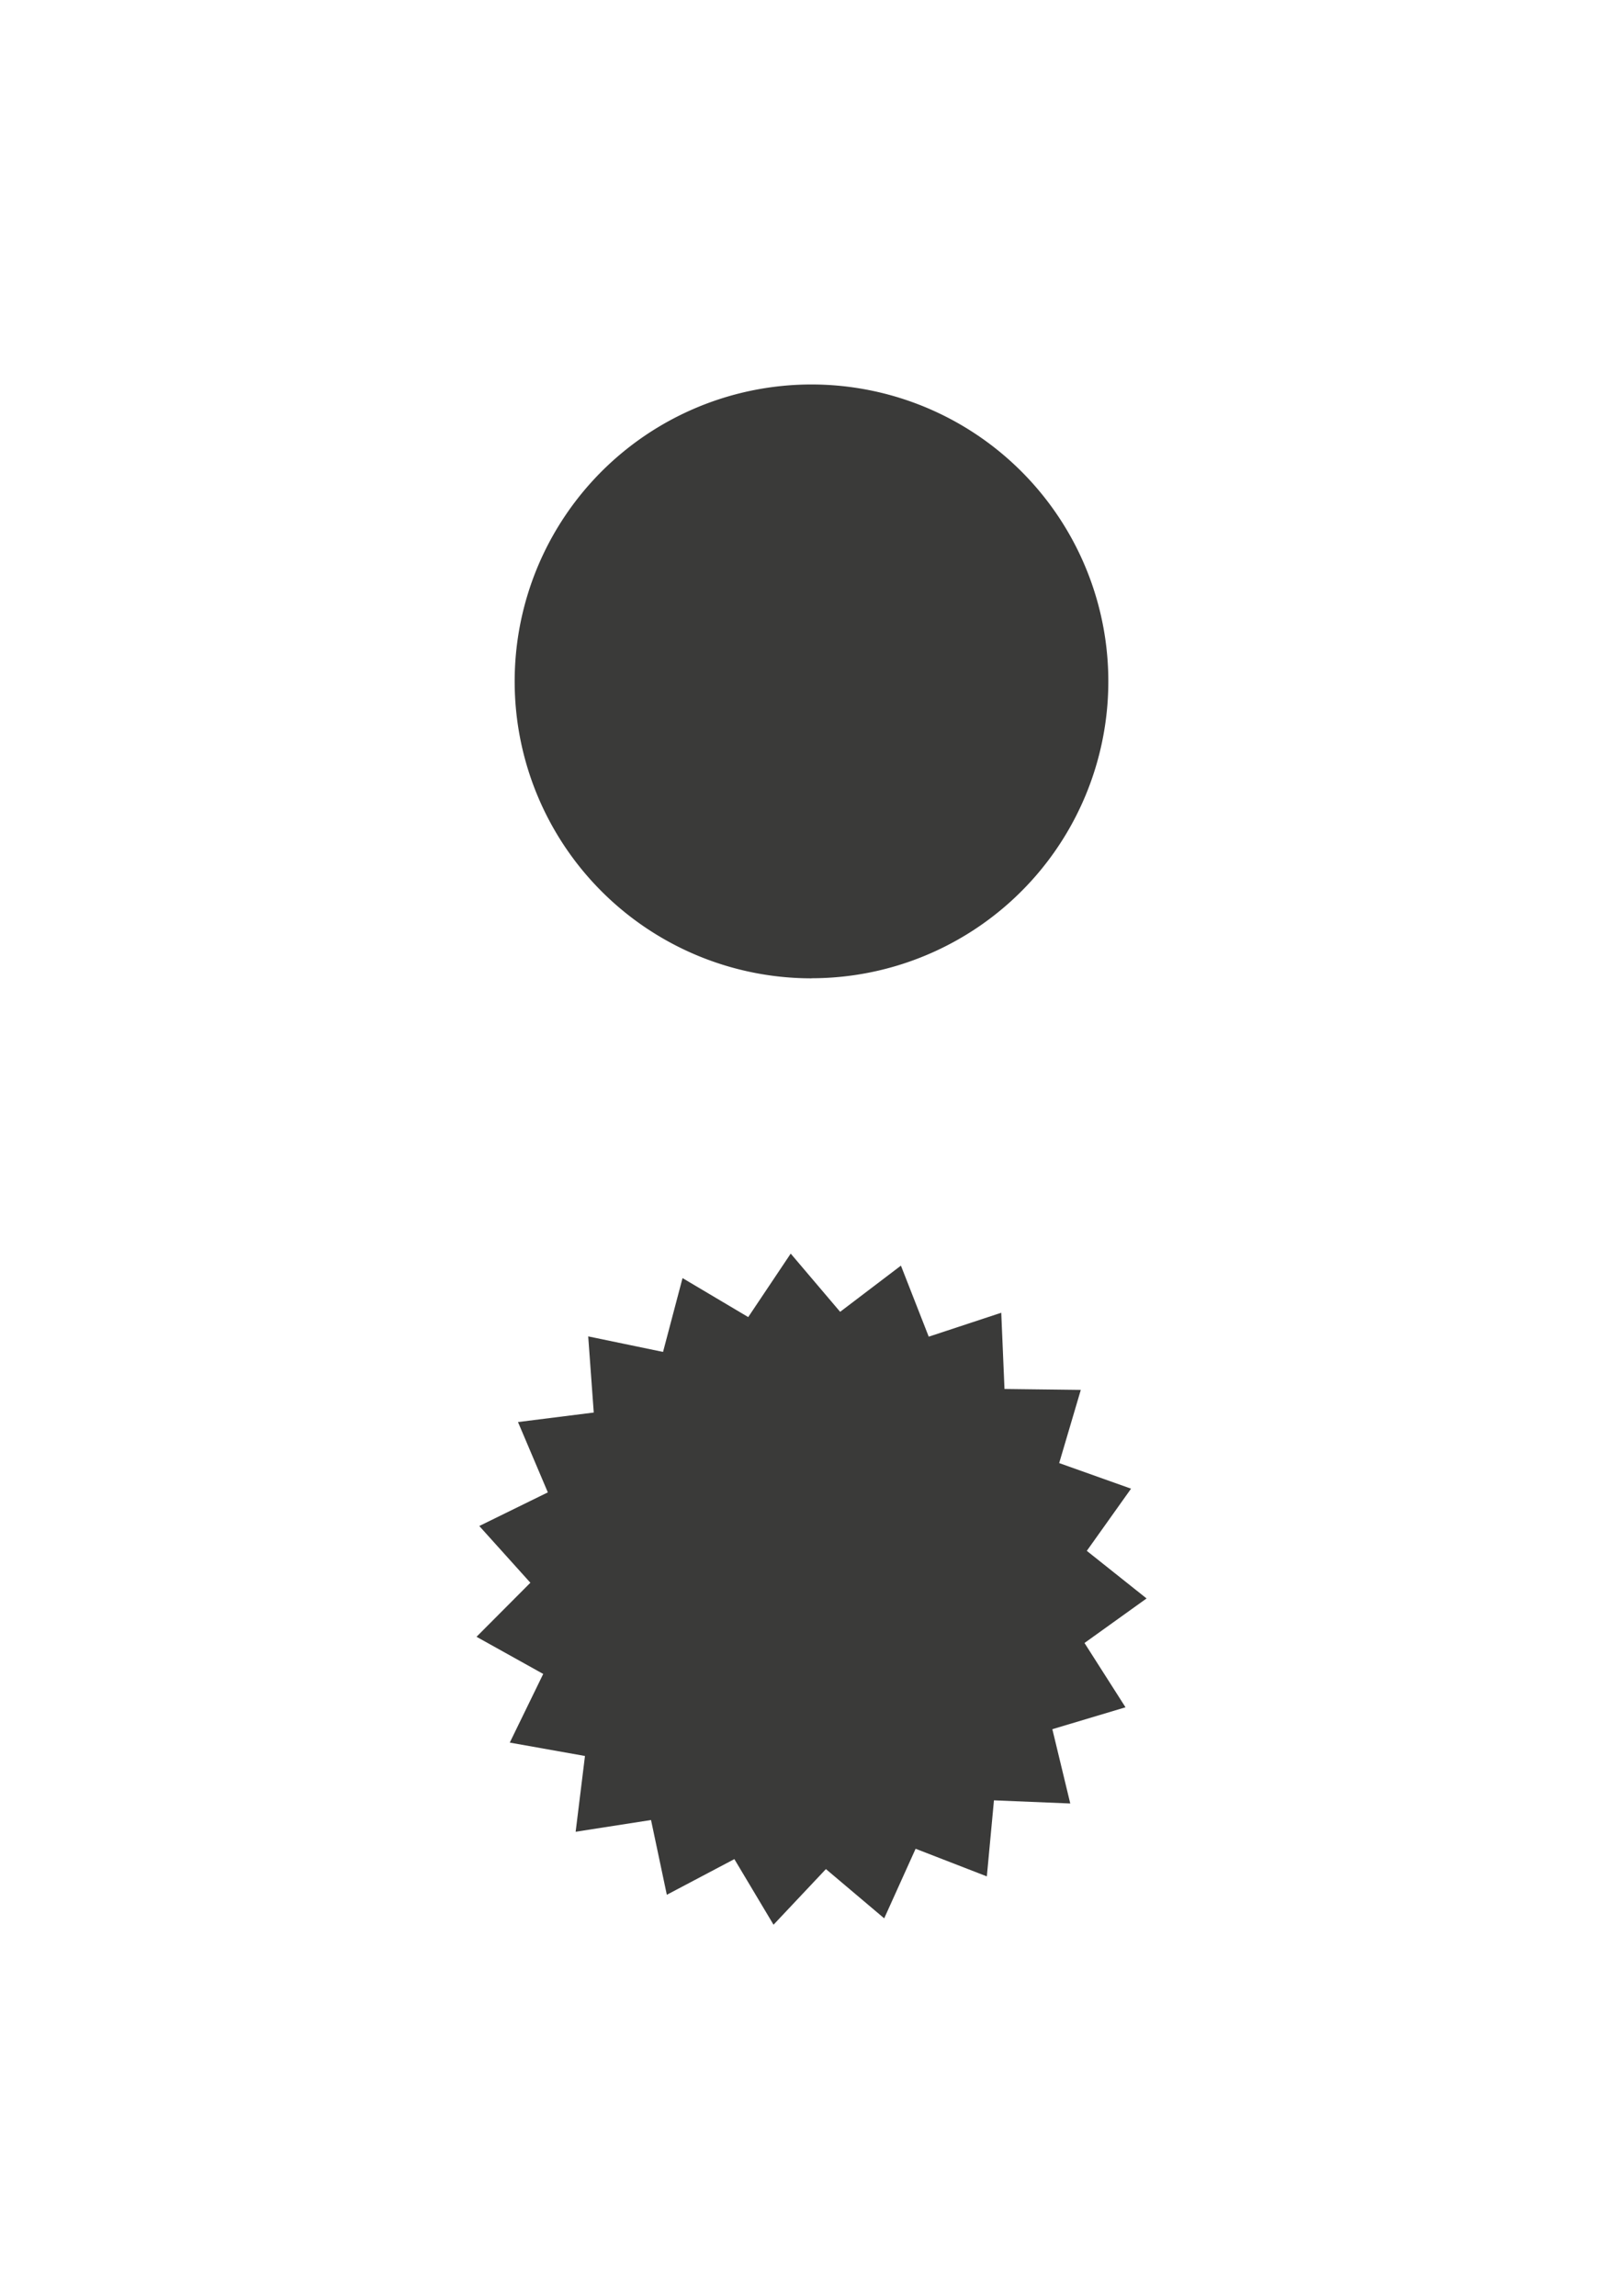 <svg xmlns="http://www.w3.org/2000/svg" viewBox="0 0 175.68 248.46"><defs><style>.cls-1{fill:#fff;}.cls-2{fill:#3a3a39;}</style></defs><title>Asset 121</title><g id="Layer_2" data-name="Layer 2"><g id="Layer_1-2" data-name="Layer 1"><rect class="cls-1" width="175.68" height="248.46"/><polygon class="cls-2" points="121.83 184.77 113.91 187.14 115.85 195.18 107.59 194.84 106.82 203.07 99.11 200.08 95.71 207.61 89.4 202.28 83.73 208.3 79.49 201.2 72.18 205.06 70.47 196.97 62.31 198.24 63.32 190.04 55.18 188.59 58.8 181.16 51.58 177.14 57.41 171.29 51.88 165.15 59.3 161.51 56.07 153.9 64.27 152.87 63.67 144.63 71.77 146.31 73.88 138.32 80.99 142.54 85.59 135.67 90.94 141.97 97.52 136.97 100.53 144.66 108.38 142.07 108.73 150.32 116.99 150.42 114.65 158.34 122.43 161.11 117.64 167.84 124.11 172.99 117.39 177.81 121.83 184.77"/><path class="cls-2" d="M87.84,105.87A32.13,32.13,0,1,0,55.71,73.75a32.13,32.13,0,0,0,32.13,32.13"/></g></g></svg>